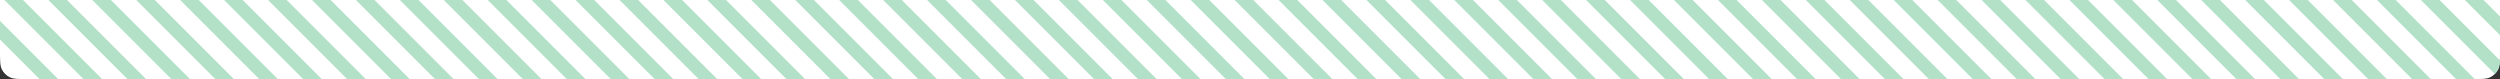 <svg width="569" height="18" viewBox="0 0 569 18" fill="none" xmlns="http://www.w3.org/2000/svg">
<rect x="0" y="0" width="569" height="18" fill="#333333" stroke="none"/>
<g clip-path="url(#clip0_5171_7812)">
<path d="M0 0H569V11.6C569 13.84 569 14.96 568.564 15.816C568.181 16.569 567.569 17.18 566.816 17.564C565.96 18 564.84 18 562.6 18H6.4C4.16 18 3.04 18 2.184 17.564C1.431 17.18 0.819 16.569 0.436 15.816C0 14.96 0 13.84 0 11.6V0Z" fill="white"/>
<line x1="-13.939" y1="-7.061" x2="34.061" y2="40.939" stroke="#B2E1C8" stroke-width="3"/>
<line x1="-3.939" y1="-7.061" x2="44.061" y2="40.939" stroke="#B2E1C8" stroke-width="3"/>
<line x1="6.061" y1="-7.061" x2="54.061" y2="40.939" stroke="#B2E1C8" stroke-width="3"/>
<line x1="16.061" y1="-7.061" x2="64.061" y2="40.939" stroke="#B2E1C8" stroke-width="3"/>
<line x1="26.061" y1="-7.061" x2="74.061" y2="40.939" stroke="#B2E1C8" stroke-width="3"/>
<line x1="36.061" y1="-7.061" x2="84.061" y2="40.939" stroke="#B2E1C8" stroke-width="3"/>
<line x1="46.061" y1="-7.061" x2="94.061" y2="40.939" stroke="#B2E1C8" stroke-width="3"/>
<line x1="56.061" y1="-7.061" x2="104.061" y2="40.939" stroke="#B2E1C8" stroke-width="3"/>
<line x1="66.061" y1="-7.061" x2="114.061" y2="40.939" stroke="#B2E1C8" stroke-width="3"/>
<line x1="76.061" y1="-7.061" x2="124.061" y2="40.939" stroke="#B2E1C8" stroke-width="3"/>
<line x1="86.061" y1="-7.061" x2="134.061" y2="40.939" stroke="#B2E1C8" stroke-width="3"/>
<line x1="96.061" y1="-7.061" x2="144.061" y2="40.939" stroke="#B2E1C8" stroke-width="3"/>
<line x1="106.061" y1="-7.061" x2="154.061" y2="40.939" stroke="#B2E1C8" stroke-width="3"/>
<line x1="116.061" y1="-7.061" x2="164.061" y2="40.939" stroke="#B2E1C8" stroke-width="3"/>
<line x1="126.061" y1="-7.061" x2="174.061" y2="40.939" stroke="#B2E1C8" stroke-width="3"/>
<line x1="136.061" y1="-7.061" x2="184.061" y2="40.939" stroke="#B2E1C8" stroke-width="3"/>
<line x1="146.061" y1="-7.061" x2="194.061" y2="40.939" stroke="#B2E1C8" stroke-width="3"/>
<line x1="156.061" y1="-7.061" x2="204.061" y2="40.939" stroke="#B2E1C8" stroke-width="3"/>
<line x1="166.061" y1="-7.061" x2="214.061" y2="40.939" stroke="#B2E1C8" stroke-width="3"/>
<line x1="176.061" y1="-7.061" x2="224.061" y2="40.939" stroke="#B2E1C8" stroke-width="3"/>
<line x1="186.061" y1="-7.061" x2="234.061" y2="40.939" stroke="#B2E1C8" stroke-width="3"/>
<line x1="196.061" y1="-7.061" x2="244.061" y2="40.939" stroke="#B2E1C8" stroke-width="3"/>
<line x1="206.061" y1="-7.061" x2="254.061" y2="40.939" stroke="#B2E1C8" stroke-width="3"/>
<line x1="216.061" y1="-7.061" x2="264.061" y2="40.939" stroke="#B2E1C8" stroke-width="3"/>
<line x1="226.061" y1="-7.061" x2="274.061" y2="40.939" stroke="#B2E1C8" stroke-width="3"/>
<line x1="236.061" y1="-7.061" x2="284.061" y2="40.939" stroke="#B2E1C8" stroke-width="3"/>
<line x1="246.061" y1="-7.061" x2="294.061" y2="40.939" stroke="#B2E1C8" stroke-width="3"/>
<line x1="256.061" y1="-7.061" x2="304.061" y2="40.939" stroke="#B2E1C8" stroke-width="3"/>
<line x1="266.061" y1="-7.061" x2="314.061" y2="40.939" stroke="#B2E1C8" stroke-width="3"/>
<line x1="276.061" y1="-7.061" x2="324.061" y2="40.939" stroke="#B2E1C8" stroke-width="3"/>
<line x1="286.061" y1="-7.061" x2="334.061" y2="40.939" stroke="#B2E1C8" stroke-width="3"/>
<line x1="296.061" y1="-7.061" x2="344.061" y2="40.939" stroke="#B2E1C8" stroke-width="3"/>
<line x1="306.061" y1="-7.061" x2="354.061" y2="40.939" stroke="#B2E1C8" stroke-width="3"/>
<line x1="316.061" y1="-7.061" x2="364.061" y2="40.939" stroke="#B2E1C8" stroke-width="3"/>
<line x1="326.061" y1="-7.061" x2="374.061" y2="40.939" stroke="#B2E1C8" stroke-width="3"/>
<line x1="336.061" y1="-7.061" x2="384.061" y2="40.939" stroke="#B2E1C8" stroke-width="3"/>
<line x1="346.061" y1="-7.061" x2="394.061" y2="40.939" stroke="#B2E1C8" stroke-width="3"/>
<line x1="356.061" y1="-7.061" x2="404.061" y2="40.939" stroke="#B2E1C8" stroke-width="3"/>
<line x1="366.061" y1="-7.061" x2="414.061" y2="40.939" stroke="#B2E1C8" stroke-width="3"/>
<line x1="376.061" y1="-7.061" x2="424.061" y2="40.939" stroke="#B2E1C8" stroke-width="3"/>
<line x1="386.061" y1="-7.061" x2="434.061" y2="40.939" stroke="#B2E1C8" stroke-width="3"/>
<line x1="396.061" y1="-7.061" x2="444.061" y2="40.939" stroke="#B2E1C8" stroke-width="3"/>
<line x1="406.061" y1="-7.061" x2="454.061" y2="40.939" stroke="#B2E1C8" stroke-width="3"/>
<line x1="416.061" y1="-7.061" x2="464.061" y2="40.939" stroke="#B2E1C8" stroke-width="3"/>
<line x1="426.061" y1="-7.061" x2="474.061" y2="40.939" stroke="#B2E1C8" stroke-width="3"/>
<line x1="436.061" y1="-7.061" x2="484.061" y2="40.939" stroke="#B2E1C8" stroke-width="3"/>
<line x1="446.061" y1="-7.061" x2="494.061" y2="40.939" stroke="#B2E1C8" stroke-width="3"/>
<line x1="456.061" y1="-7.061" x2="504.061" y2="40.939" stroke="#B2E1C8" stroke-width="3"/>
<line x1="466.061" y1="-7.061" x2="514.061" y2="40.939" stroke="#B2E1C8" stroke-width="3"/>
<line x1="476.061" y1="-7.061" x2="524.061" y2="40.939" stroke="#B2E1C8" stroke-width="3"/>
<line x1="486.061" y1="-7.061" x2="534.061" y2="40.939" stroke="#B2E1C8" stroke-width="3"/>
<line x1="496.061" y1="-7.061" x2="544.061" y2="40.939" stroke="#B2E1C8" stroke-width="3"/>
<line x1="506.061" y1="-7.061" x2="554.061" y2="40.939" stroke="#B2E1C8" stroke-width="3"/>
<line x1="516.061" y1="-7.061" x2="564.061" y2="40.939" stroke="#B2E1C8" stroke-width="3"/>
<line x1="526.061" y1="-7.061" x2="574.061" y2="40.939" stroke="#B2E1C8" stroke-width="3"/>
<line x1="536.061" y1="-7.061" x2="584.061" y2="40.939" stroke="#B2E1C8" stroke-width="3"/>
<line x1="546.061" y1="-7.061" x2="594.061" y2="40.939" stroke="#B2E1C8" stroke-width="3"/>
<line x1="556.061" y1="-7.061" x2="604.061" y2="40.939" stroke="#B2E1C8" stroke-width="3"/>
<line x1="566.061" y1="-7.061" x2="614.061" y2="40.939" stroke="#B2E1C8" stroke-width="3"/>
</g>
<defs>
<clipPath id="clip0_5171_7812">
<path d="M0 0H569V11.6C569 13.84 569 14.96 568.564 15.816C568.181 16.569 567.569 17.18 566.816 17.564C565.96 18 564.84 18 562.6 18H6.4C4.16 18 3.04 18 2.184 17.564C1.431 17.18 0.819 16.569 0.436 15.816C0 14.96 0 13.84 0 11.6V0Z" fill="white"/>
</clipPath>
</defs>
</svg>
